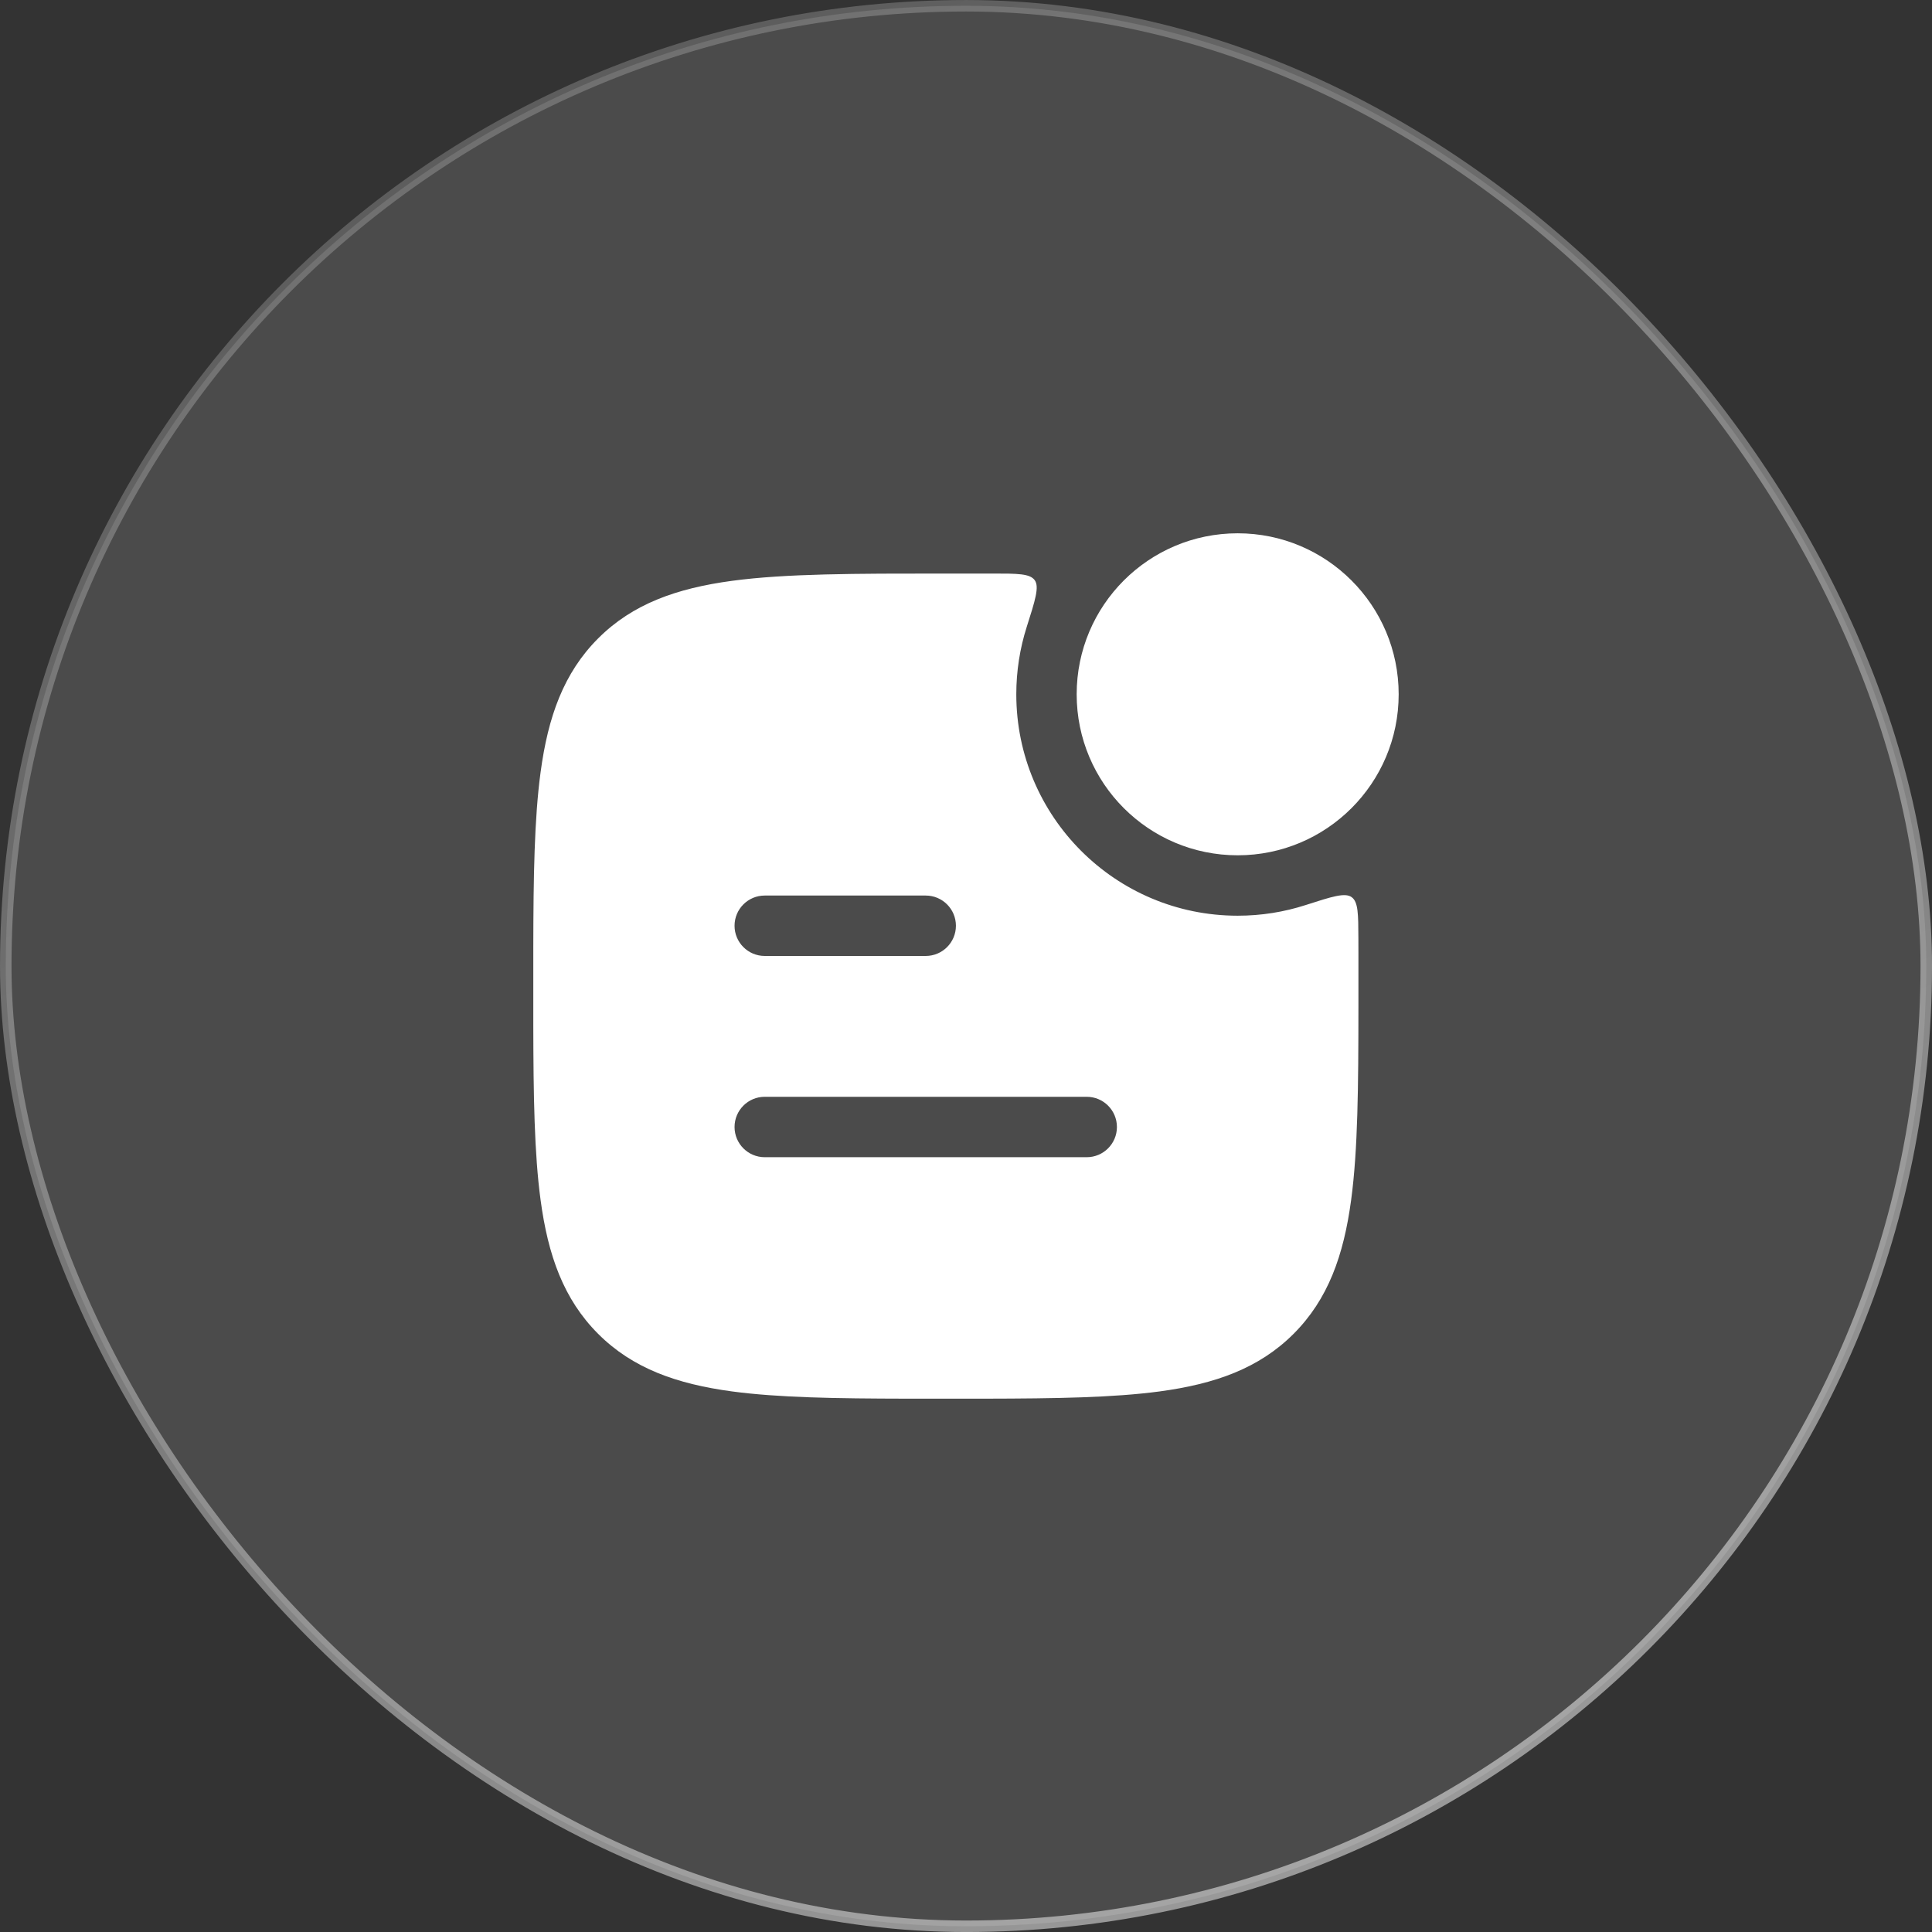<svg width="60" height="60" viewBox="0 0 60 60" fill="none" xmlns="http://www.w3.org/2000/svg">
<rect x="0" y="0" width="60" height="60" fill="#333333" stroke="none"/>
<rect x="0.179" y="0.179" width="59.643" height="59.643" rx="29.821" fill="white" fill-opacity="0.12"/>
<rect x="0.179" y="0.179" width="59.643" height="59.643" rx="29.821" stroke="url(#paint0_linear_15859_41567)" stroke-width="0.357"/>
<path fill-rule="evenodd" clip-rule="evenodd" d="M38.437 16.562C35.675 16.562 33.437 18.801 33.437 21.562C33.437 24.324 35.675 26.562 38.437 26.562C41.198 26.562 43.437 24.324 43.437 21.562C43.437 18.801 41.198 16.562 38.437 16.562ZM30.828 17.812C31.598 17.812 31.984 17.812 32.133 18.017C32.283 18.222 32.15 18.64 31.884 19.475C31.675 20.133 31.562 20.835 31.562 21.562C31.562 25.36 34.64 28.438 38.437 28.438C39.174 28.438 39.883 28.322 40.549 28.107C41.364 27.844 41.771 27.713 41.977 27.862C42.182 28.011 42.183 28.386 42.186 29.136C42.186 29.288 42.186 29.441 42.187 29.596L42.187 31.274C42.186 33.74 42.171 35.706 41.961 37.265C41.73 38.986 41.246 40.351 40.173 41.424C39.1 42.497 37.735 42.98 36.014 43.212C34.575 43.405 32.789 43.433 30.584 43.437H28.165C25.96 43.433 24.174 43.405 22.734 43.212C21.014 42.98 19.648 42.497 18.576 41.424C17.503 40.351 17.019 38.986 16.788 37.265C16.594 35.826 16.566 34.04 16.562 31.834V29.416C16.566 27.21 16.594 25.424 16.788 23.985C17.019 22.264 17.503 20.899 18.576 19.826C19.648 18.753 21.014 18.27 22.734 18.038C24.414 17.812 26.564 17.812 29.303 17.812H30.828ZM33.749 34.062H23.749C23.232 34.062 22.812 34.482 22.812 35C22.812 35.518 23.232 35.938 23.749 35.938H33.749C34.267 35.938 34.687 35.518 34.687 35C34.687 34.482 34.267 34.062 33.749 34.062ZM28.749 27.812H23.749C23.232 27.812 22.812 28.232 22.812 28.75C22.812 29.268 23.232 29.688 23.749 29.688H28.749C29.267 29.688 29.687 29.268 29.687 28.75C29.687 28.232 29.267 27.812 28.749 27.812Z" fill="white"/>
<defs>
<linearGradient id="paint0_linear_15859_41567" x1="16.071" y1="2.679" x2="42.143" y2="57.5" gradientUnits="userSpaceOnUse">
<stop stop-color="white" stop-opacity="0.2"/>
<stop offset="1" stop-color="white" stop-opacity="0.5"/>
</linearGradient>
</defs>
</svg>
